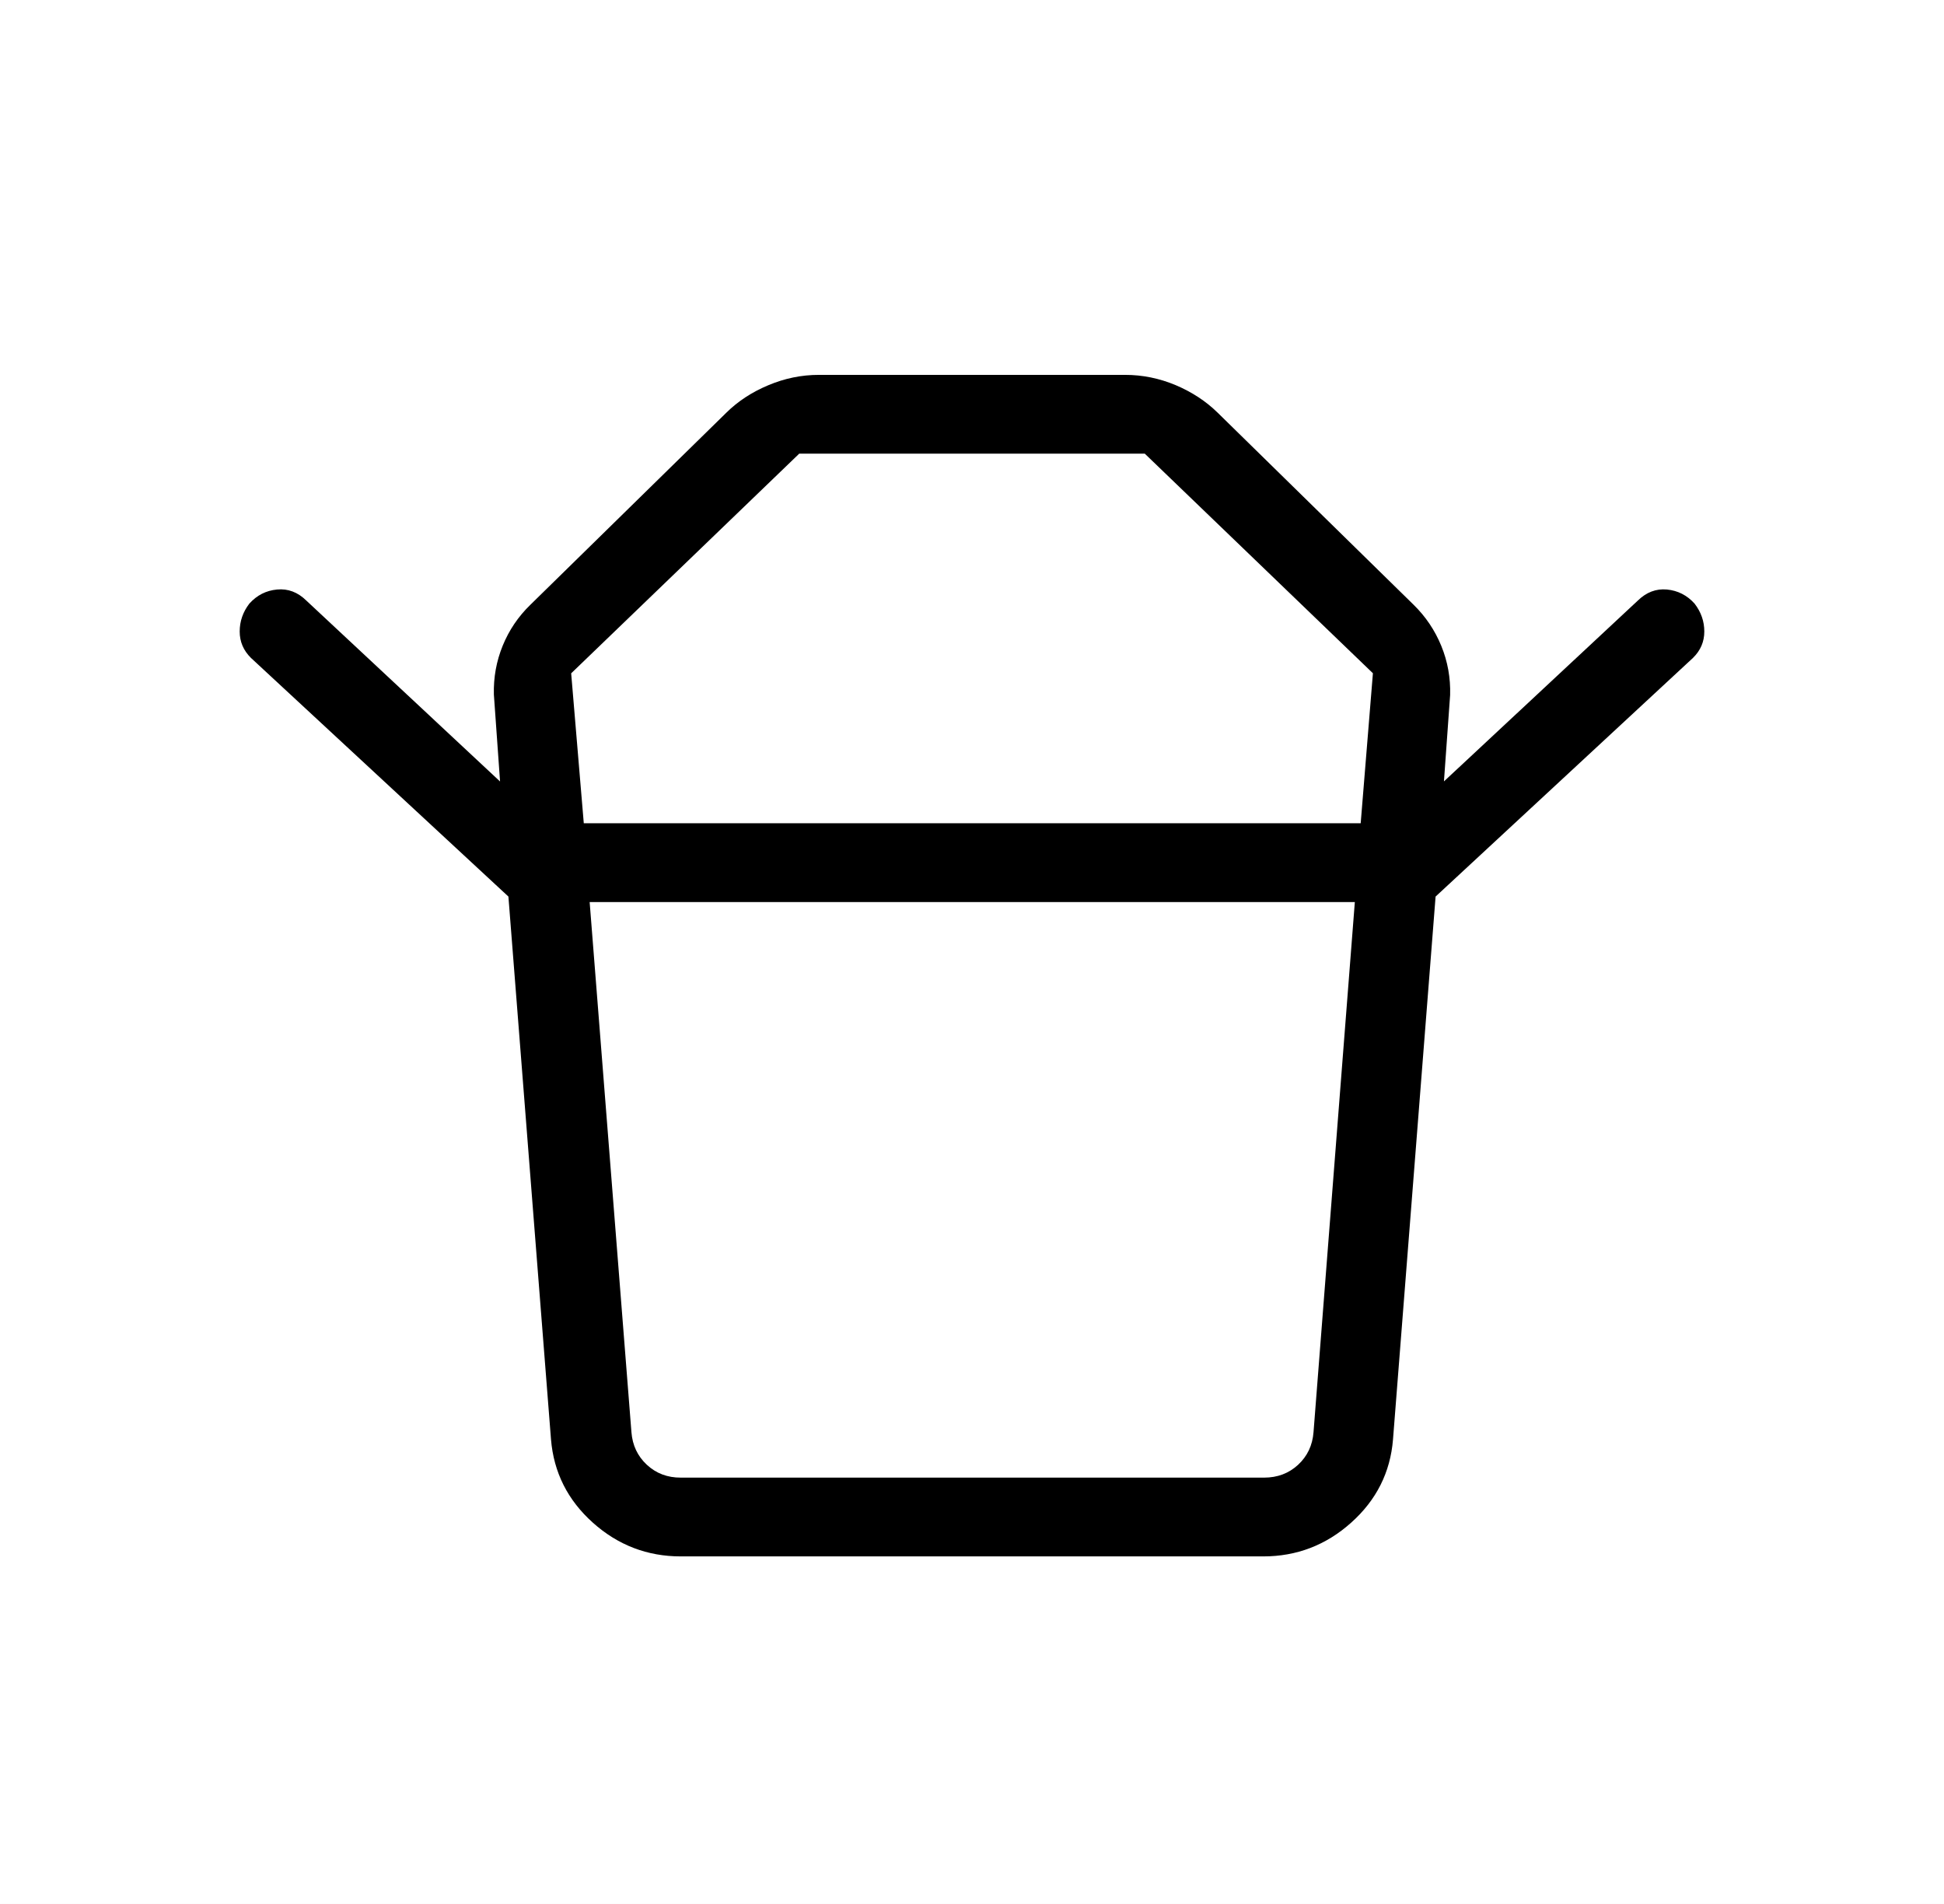 <svg width="144" height="141" viewBox="0 0 144 141" fill="none" xmlns="http://www.w3.org/2000/svg">
<rect width="144" height="141" fill="#1E1E1E"/>
<g id="Where will you be eating?">
<rect width="1194" height="834" transform="translate(-690 -379)" fill="white"/>
<g id="Frame 4">
<g id="Frame 2" filter="url(#filter0_d_0_1)">
<rect x="-78" y="-129.571" width="300" height="336" rx="16" fill="white"/>
<g id="material-symbols-light:takeout-dining-outline-rounded">
<path id="Vector" d="M50.434 105.429H93.637C94.629 105.429 95.469 105.112 96.155 104.478C96.842 103.841 97.223 103.036 97.298 102.063L100.358 62.805H43.678L46.773 102.063C46.849 103.036 47.23 103.841 47.916 104.478C48.603 105.116 49.442 105.433 50.434 105.429ZM43.243 56.966H100.792L101.697 45.859L84.798 29.596H59.202L42.309 45.865L43.243 56.966ZM37.66 62.397L18.588 44.722C18.033 44.173 17.755 43.522 17.755 42.767C17.755 42.013 17.993 41.325 18.469 40.703C19.029 40.08 19.713 39.732 20.523 39.658C21.332 39.581 22.055 39.853 22.689 40.475L37.041 53.874L36.583 47.434C36.551 46.17 36.769 44.965 37.237 43.818C37.706 42.67 38.388 41.661 39.285 40.79L53.809 26.557C54.67 25.709 55.706 25.032 56.916 24.527C58.127 24.017 59.373 23.762 60.655 23.762H83.346C84.627 23.762 85.873 24.015 87.084 24.521C88.294 25.034 89.33 25.713 90.191 26.557L104.715 40.79C105.608 41.665 106.29 42.68 106.763 43.835C107.235 44.99 107.453 46.201 107.417 47.469L106.959 53.868L121.316 40.481C121.951 39.859 122.672 39.584 123.477 39.658C124.287 39.736 124.969 40.084 125.525 40.703C126.005 41.325 126.245 42.013 126.245 42.767C126.245 43.522 125.967 44.171 125.412 44.716L106.34 62.397H37.66ZM93.566 111.263H50.434C47.946 111.263 45.771 110.428 43.91 108.76C42.049 107.092 41.017 105.038 40.815 102.6L37.66 62.397H106.34L103.185 102.606C102.987 105.04 101.955 107.092 100.09 108.76C98.229 110.428 96.054 111.263 93.566 111.263Z" fill="black"/>
</g>
</g>
</g>
</g>
<defs>
<filter id="filter0_d_0_1" x="-99.3" y="-146.871" width="342.6" height="378.6" filterUnits="userSpaceOnUse" color-interpolation-filters="sRGB">
<feFlood flood-opacity="0" result="BackgroundImageFix"/>
<feColorMatrix in="SourceAlpha" type="matrix" values="0 0 0 0 0 0 0 0 0 0 0 0 0 0 0 0 0 0 127 0" result="hardAlpha"/>
<feMorphology radius="2" operator="dilate" in="SourceAlpha" result="effect1_dropShadow_0_1"/>
<feOffset dy="4"/>
<feGaussianBlur stdDeviation="9.65"/>
<feComposite in2="hardAlpha" operator="out"/>
<feColorMatrix type="matrix" values="0 0 0 0 0 0 0 0 0 0 0 0 0 0 0 0 0 0 0.25 0"/>
<feBlend mode="normal" in2="BackgroundImageFix" result="effect1_dropShadow_0_1"/>
<feBlend mode="normal" in="SourceGraphic" in2="effect1_dropShadow_0_1" result="shape"/>
</filter>
</defs>
</svg>
